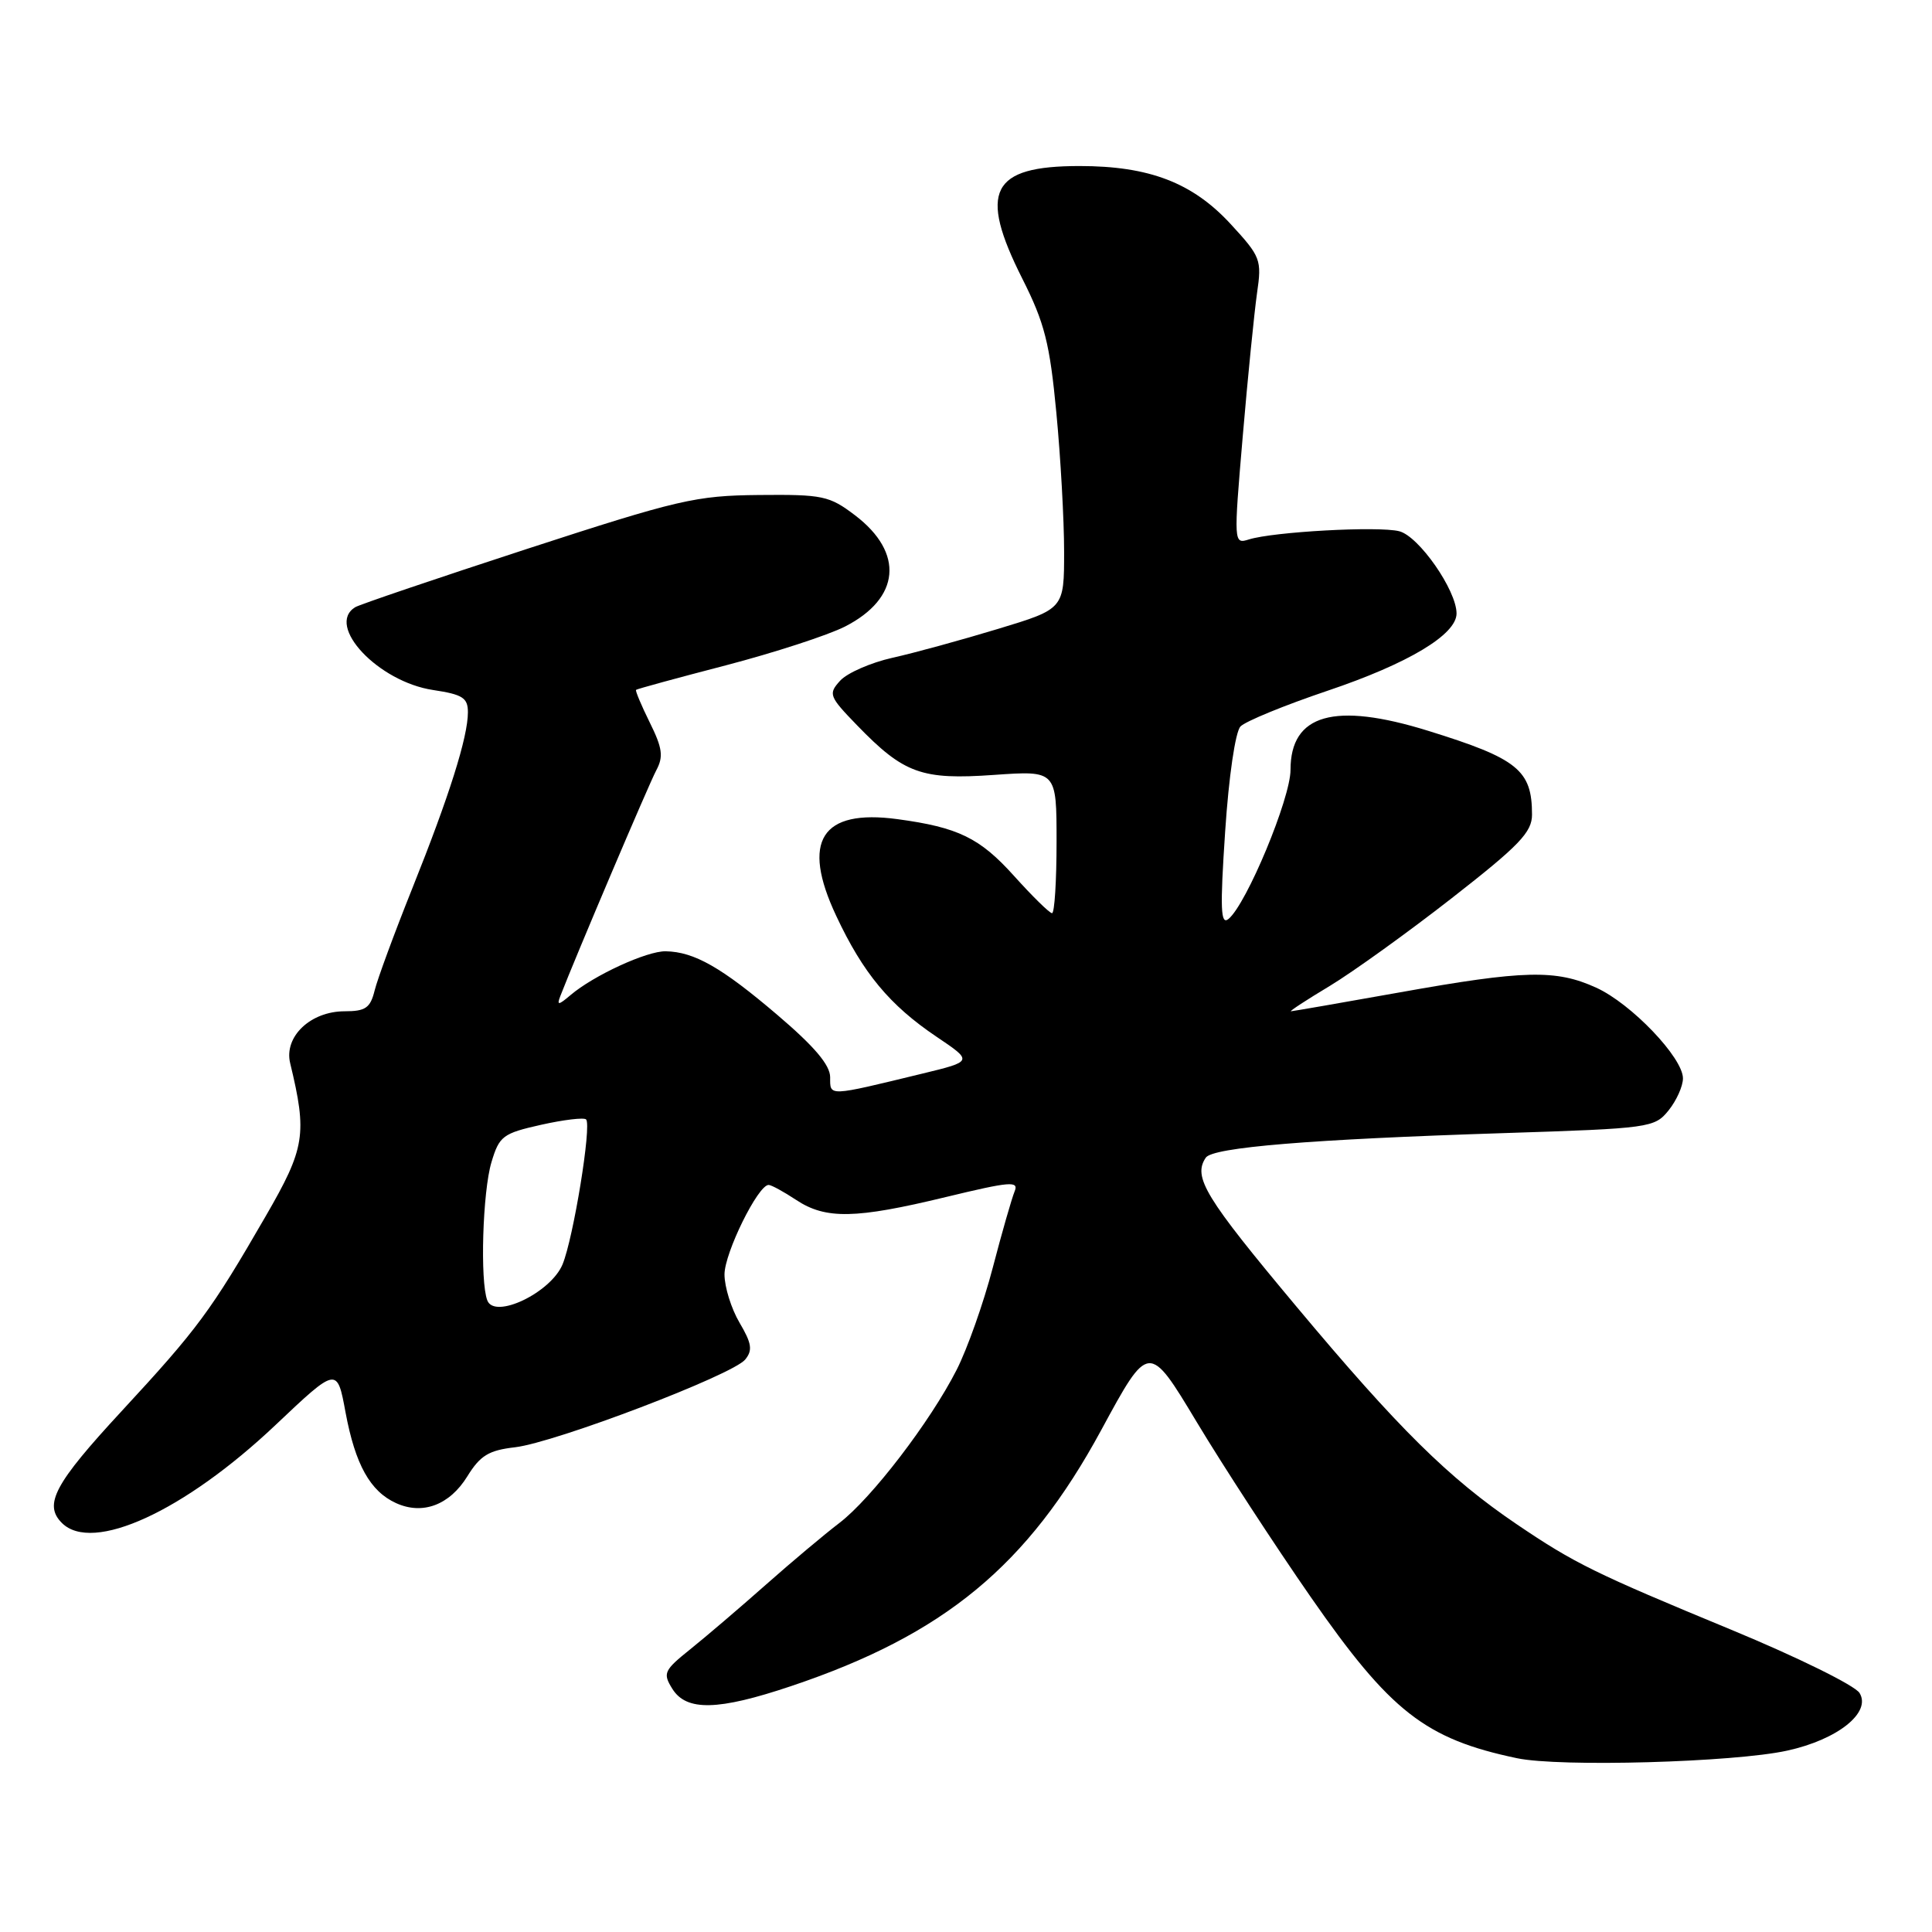<?xml version="1.0" encoding="UTF-8" standalone="no"?>
<!DOCTYPE svg PUBLIC "-//W3C//DTD SVG 1.1//EN" "http://www.w3.org/Graphics/SVG/1.1/DTD/svg11.dtd" >
<svg xmlns="http://www.w3.org/2000/svg" xmlns:xlink="http://www.w3.org/1999/xlink" version="1.1" viewBox="0 0 256 256">
 <g >
 <path fill="currentColor"
d=" M 236.80 231.97 C 243.50 230.51 247.99 226.92 246.40 224.33 C 245.80 223.34 238.15 219.57 229.40 215.95 C 211.30 208.47 208.63 207.15 201.00 201.99 C 191.95 195.86 185.32 189.31 171.82 173.17 C 159.66 158.63 158.04 155.98 159.77 153.40 C 160.68 152.03 173.54 150.97 199.34 150.14 C 218.62 149.52 219.24 149.43 221.09 147.14 C 222.14 145.84 223.00 143.93 223.00 142.89 C 223.00 140.15 216.15 132.98 211.50 130.87 C 206.17 128.44 201.98 128.54 185.45 131.50 C 177.78 132.87 171.30 133.99 171.06 134.00 C 170.82 134.00 173.12 132.49 176.19 130.65 C 179.25 128.80 186.54 123.56 192.38 119.00 C 201.33 112.02 203.00 110.27 203.00 107.94 C 203.00 102.04 201.12 100.52 189.22 96.83 C 176.80 92.98 171.00 94.63 171.00 102.01 C 171.00 105.79 165.19 119.77 162.79 121.76 C 161.74 122.63 161.65 120.48 162.34 110.17 C 162.82 102.90 163.69 96.97 164.37 96.26 C 165.02 95.58 170.21 93.45 175.90 91.53 C 186.59 87.93 193.00 84.09 193.00 81.29 C 193.00 78.21 188.00 71.04 185.40 70.39 C 182.64 69.69 168.73 70.46 165.48 71.48 C 163.47 72.11 163.46 71.99 164.67 57.81 C 165.34 49.94 166.20 41.41 166.56 38.86 C 167.21 34.41 167.06 34.02 163.06 29.68 C 158.01 24.20 152.27 22.00 143.04 22.00 C 131.29 22.00 129.61 25.31 135.47 36.94 C 138.42 42.79 139.10 45.49 139.97 54.67 C 140.54 60.63 141.00 68.92 141.00 73.09 C 141.00 80.68 141.00 80.68 132.25 83.33 C 127.44 84.79 121.14 86.52 118.25 87.16 C 115.36 87.81 112.24 89.18 111.32 90.20 C 109.73 91.95 109.85 92.27 113.57 96.11 C 119.77 102.51 122.11 103.36 131.71 102.68 C 140.00 102.10 140.00 102.10 140.00 111.55 C 140.00 116.75 139.73 121.00 139.40 121.00 C 139.07 121.00 136.81 118.78 134.37 116.07 C 129.83 111.02 126.97 109.63 118.91 108.54 C 108.82 107.18 106.13 111.42 110.80 121.35 C 114.36 128.95 117.89 133.20 124.12 137.39 C 128.93 140.63 128.93 140.63 122.21 142.26 C 109.60 145.32 110.00 145.30 110.00 142.74 C 110.00 141.12 107.91 138.66 102.99 134.47 C 95.61 128.18 91.99 126.12 88.21 126.05 C 85.72 126.00 78.65 129.25 75.58 131.87 C 74.00 133.21 73.76 133.24 74.24 132.00 C 76.25 126.80 85.98 103.90 86.96 102.07 C 87.93 100.26 87.78 99.13 86.10 95.74 C 84.98 93.47 84.16 91.52 84.28 91.41 C 84.40 91.29 89.75 89.83 96.18 88.16 C 102.60 86.48 109.71 84.17 111.97 83.02 C 119.29 79.28 119.84 73.26 113.31 68.29 C 109.89 65.69 109.03 65.51 100.57 65.59 C 92.17 65.67 89.90 66.20 69.81 72.74 C 57.89 76.63 47.65 80.10 47.06 80.46 C 43.12 82.90 50.12 90.34 57.39 91.43 C 61.30 92.02 62.00 92.46 62.00 94.38 C 62.00 97.66 59.53 105.49 54.62 117.74 C 52.25 123.66 50.01 129.74 49.64 131.25 C 49.07 133.56 48.43 134.00 45.67 134.00 C 41.14 134.00 37.60 137.37 38.45 140.88 C 40.72 150.29 40.44 152.10 35.20 161.16 C 27.94 173.73 26.20 176.08 16.11 186.99 C 7.22 196.60 5.75 199.35 8.20 201.80 C 12.25 205.85 24.41 200.27 36.52 188.81 C 44.67 181.10 44.67 181.10 45.79 187.17 C 47.08 194.07 49.05 197.61 52.48 199.17 C 56.00 200.77 59.57 199.43 61.92 195.63 C 63.63 192.86 64.76 192.17 68.25 191.77 C 73.56 191.15 97.06 182.20 98.74 180.15 C 99.75 178.92 99.61 178.00 97.99 175.26 C 96.90 173.41 96.00 170.53 96.00 168.87 C 96.00 166.02 100.45 156.99 101.85 157.01 C 102.21 157.01 103.85 157.91 105.50 159.00 C 109.41 161.59 113.37 161.51 125.31 158.62 C 133.88 156.55 135.03 156.45 134.44 157.87 C 134.07 158.77 132.76 163.32 131.54 168.00 C 130.32 172.68 128.16 178.76 126.76 181.51 C 123.25 188.41 115.46 198.57 111.21 201.81 C 109.27 203.29 104.88 206.97 101.46 210.00 C 98.04 213.03 93.55 216.86 91.47 218.53 C 87.97 221.34 87.80 221.71 89.09 223.78 C 90.96 226.77 95.15 226.67 104.82 223.42 C 125.11 216.61 136.17 207.48 145.92 189.49 C 152.22 177.86 152.22 177.86 158.58 188.44 C 162.08 194.26 168.87 204.69 173.67 211.60 C 184.22 226.79 188.85 230.42 201.00 232.97 C 206.66 234.17 229.76 233.52 236.80 231.97 Z  M 64.57 172.31 C 63.59 169.77 63.95 157.90 65.12 154.00 C 66.16 150.53 66.62 150.18 71.70 149.04 C 74.70 148.37 77.38 148.05 77.66 148.33 C 78.42 149.08 75.98 164.06 74.54 167.54 C 72.98 171.29 65.54 174.85 64.57 172.31 Z "/>
</g>
</svg>